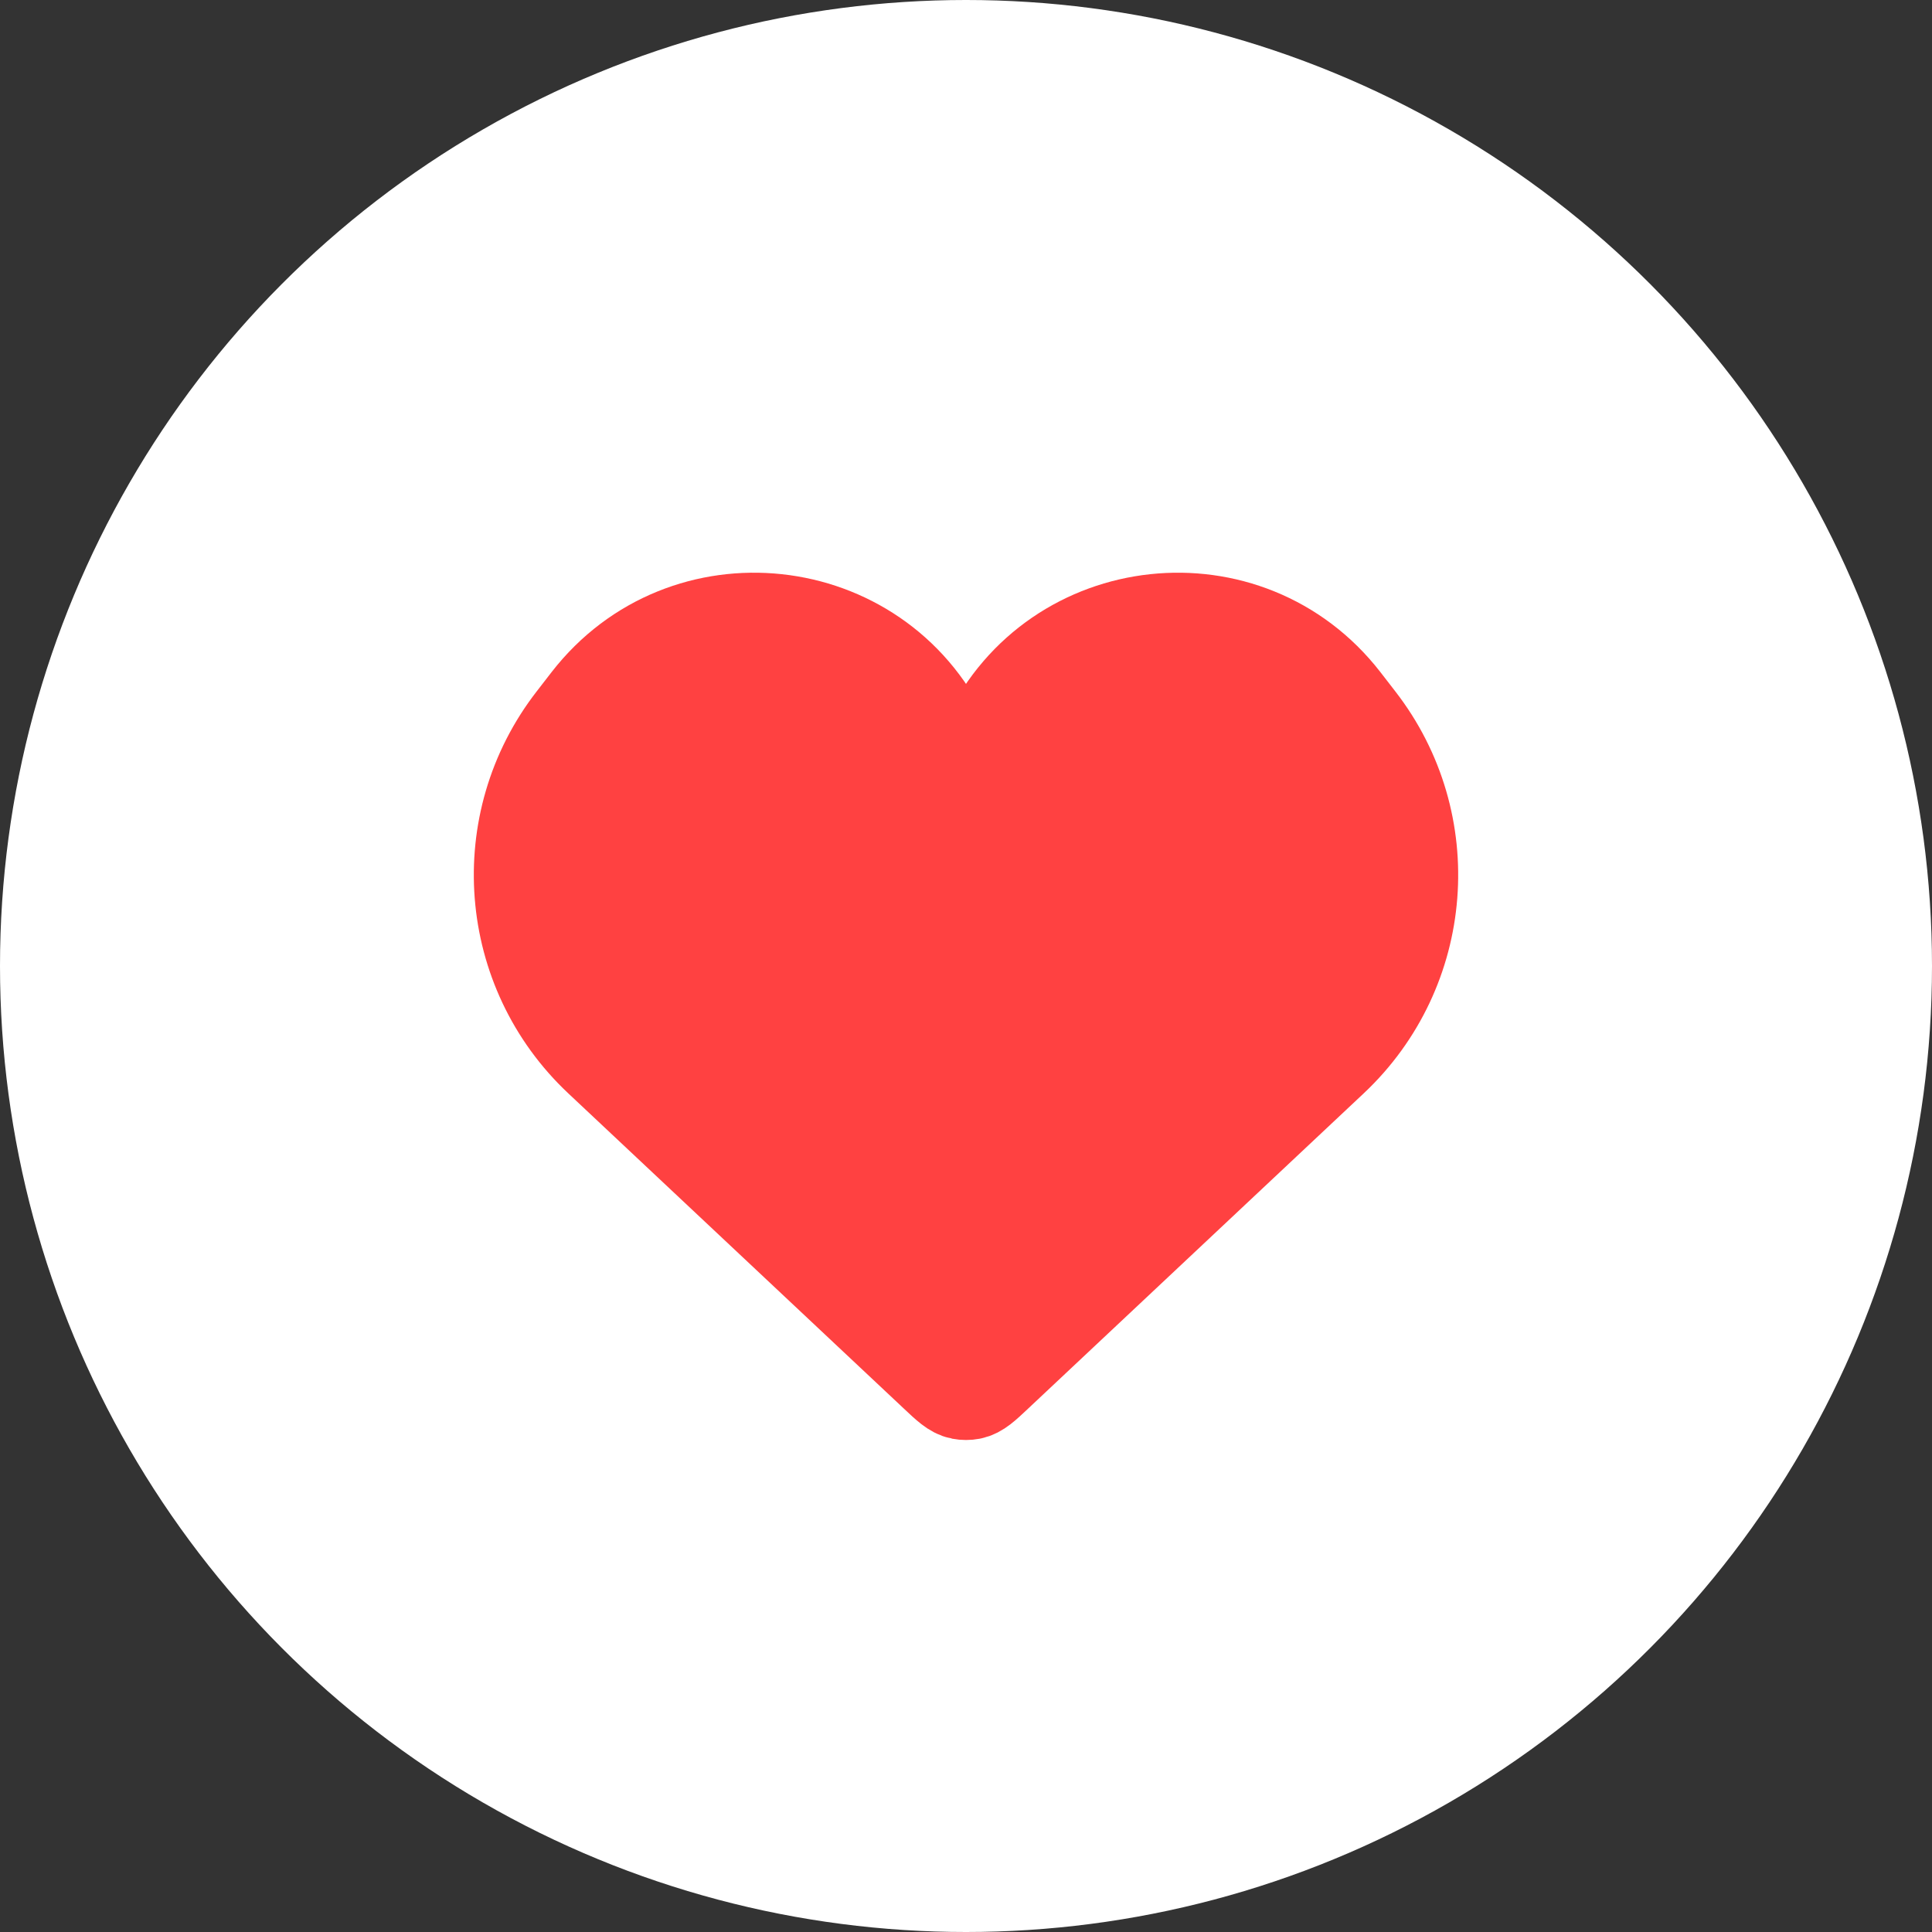 <svg width="50" height="50" viewBox="0 0 50 50" fill="none" xmlns="http://www.w3.org/2000/svg">
<rect x="0" y="0" width="50" height="50" fill="#333333" stroke="none"/>
<circle cx="25" cy="25" r="25" fill="white"/>
<path d="M15.563 27.385L24.254 35.549C24.553 35.831 24.703 35.971 24.88 36.006C24.959 36.021 25.041 36.021 25.12 36.006C25.297 35.971 25.447 35.831 25.746 35.549L25.746 35.549L34.437 27.385C36.882 25.088 37.179 21.308 35.122 18.658L34.736 18.159C32.275 14.988 27.337 15.52 25.608 19.142C25.364 19.654 24.636 19.654 24.392 19.142C22.663 15.52 17.725 14.988 15.264 18.159L14.878 18.658C12.821 21.308 13.118 25.088 15.563 27.385Z" fill="#FF4141" stroke="#FF4141" stroke-width="2.5"/>
</svg>
